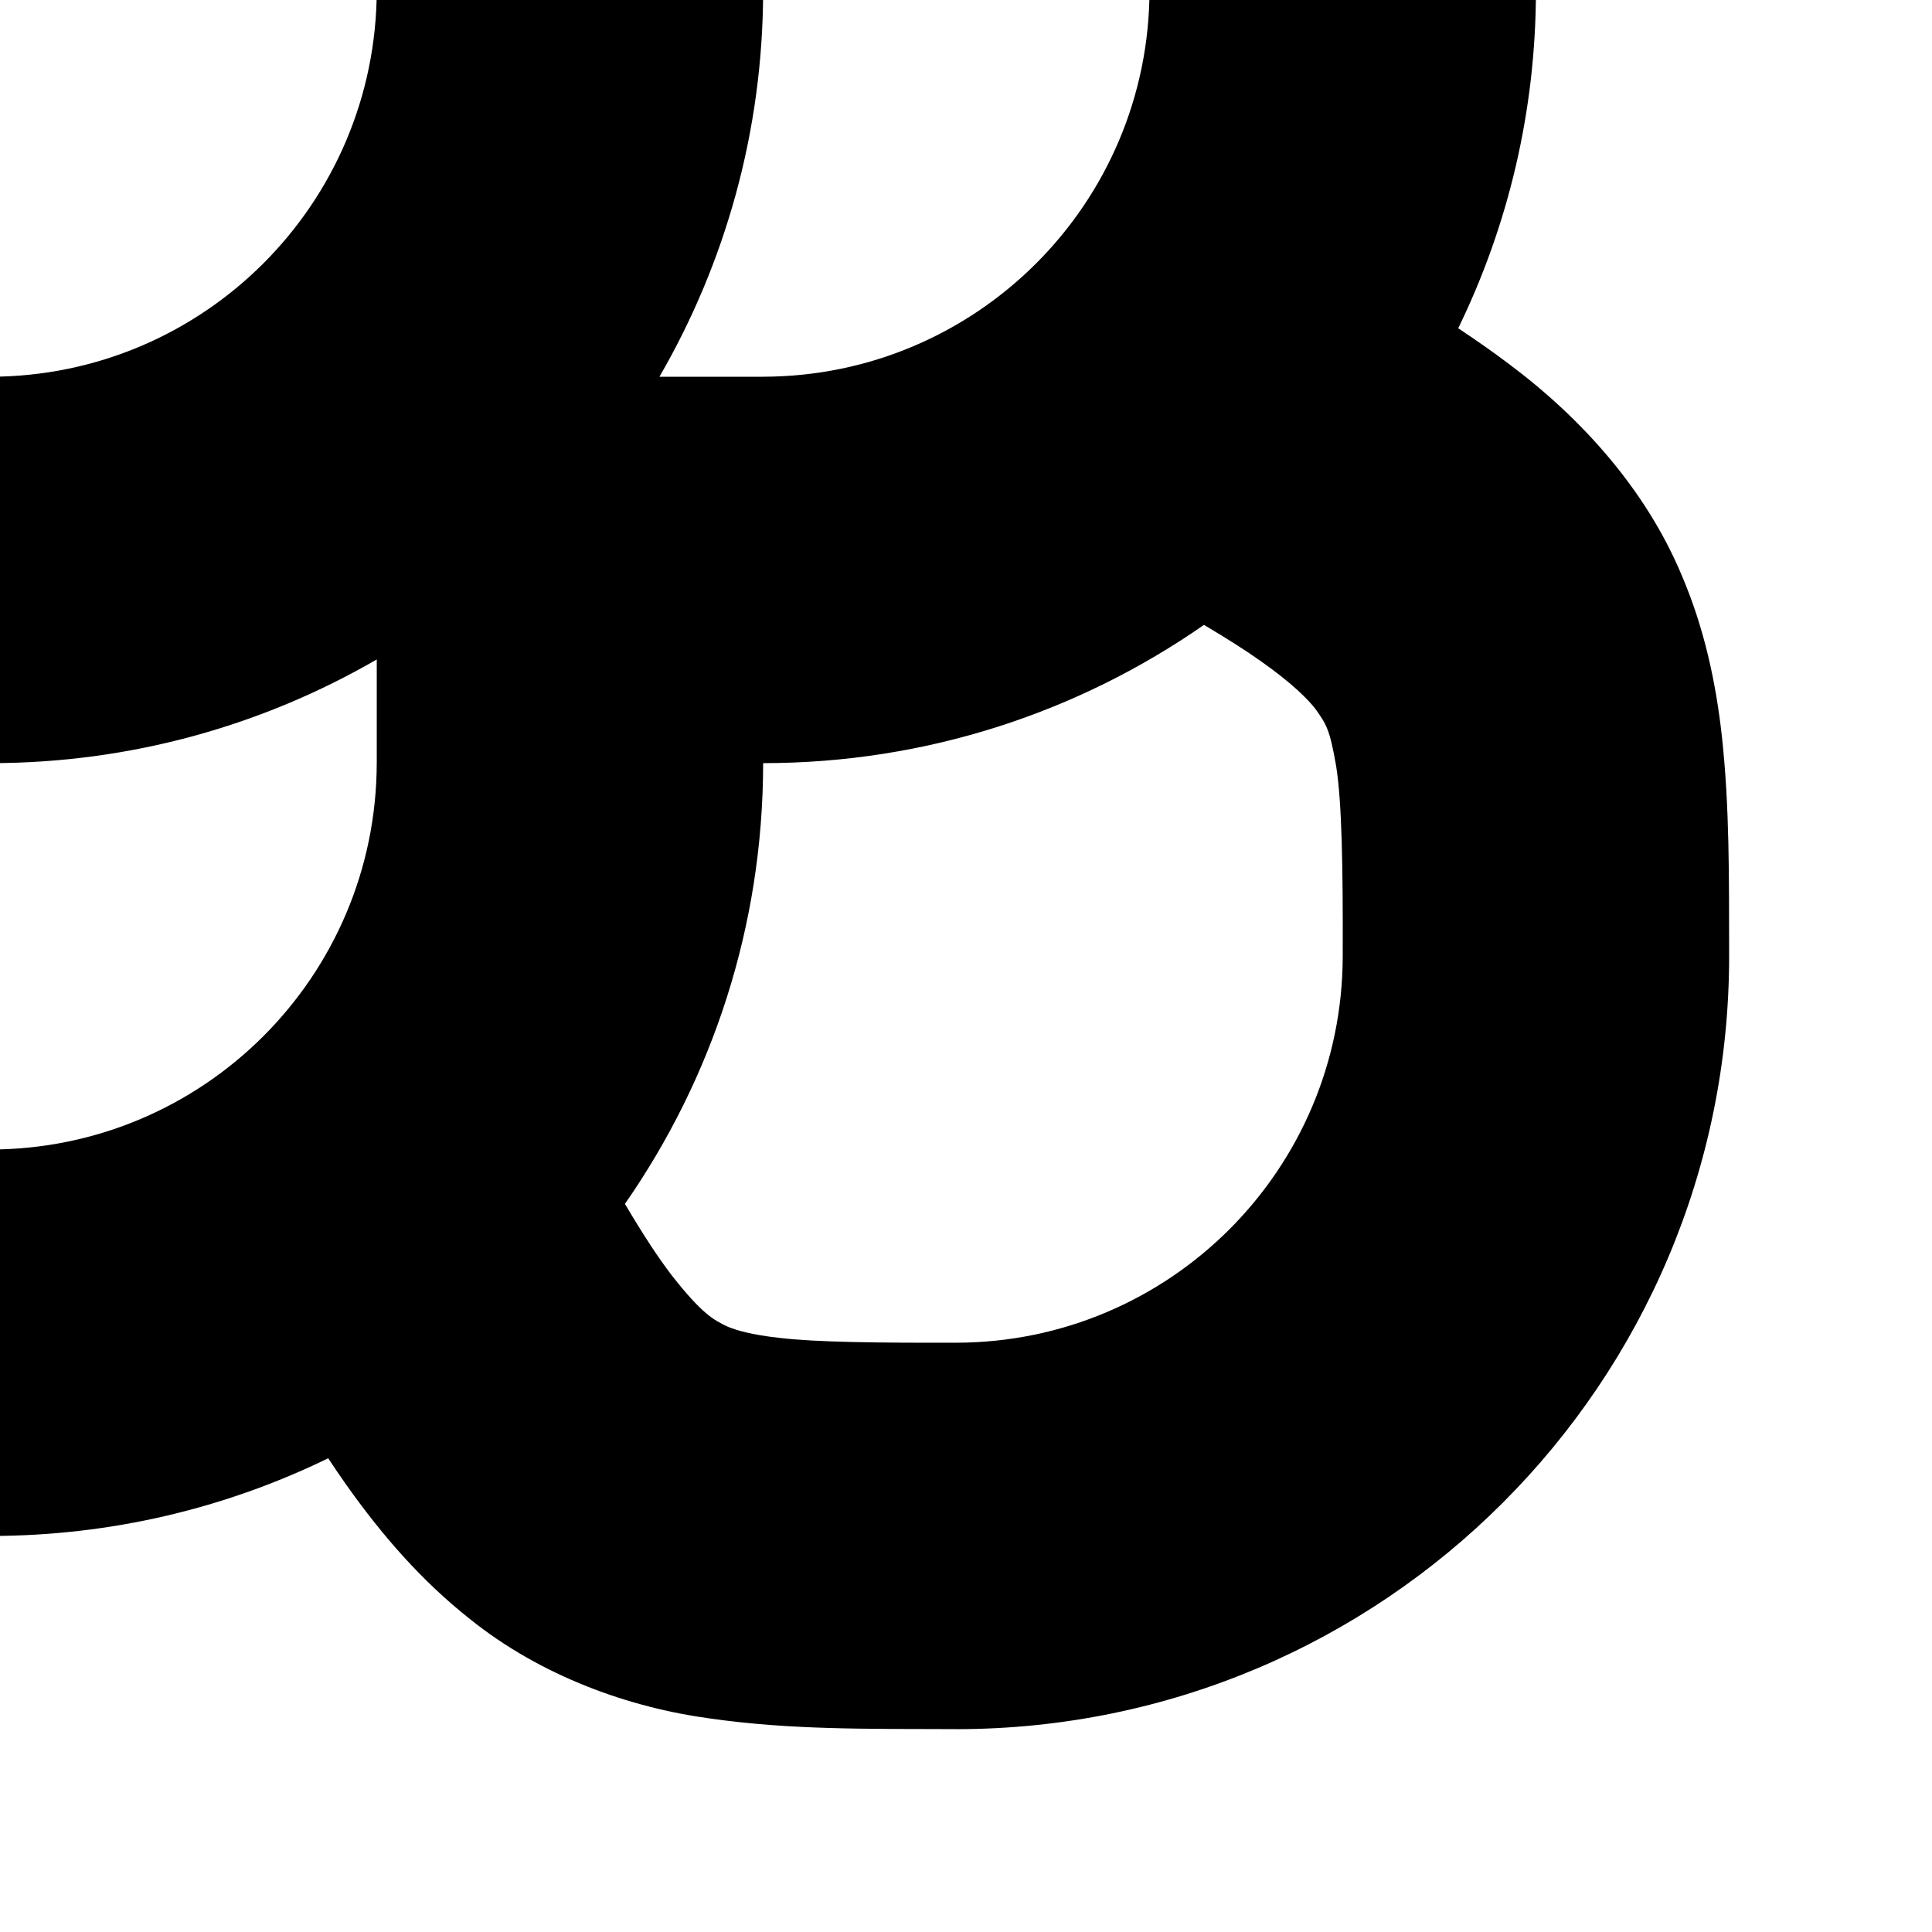 <?xml version="1.0" encoding="utf-8"?>
<!-- Generator: Adobe Illustrator 13.0.0, SVG Export Plug-In . SVG Version: 6.00 Build 14948)  -->
<!DOCTYPE svg PUBLIC "-//W3C//DTD SVG 1.1//EN" "http://www.w3.org/Graphics/SVG/1.1/DTD/svg11.dtd">
<svg version="1.1" id="Ebene_1" xmlns="http://www.w3.org/2000/svg" xmlns:xlink="http://www.w3.org/1999/xlink" x="0px" y="0px"
	 width="100px" height="100px" viewBox="0 0 100 100" enable-background="new 0 0 100 100" xml:space="preserve">
<path d="M87.002,29.674c-1.832-4.319-5.09-7.982-8.872-10.814c-0.847-0.641-1.733-1.259-2.653-1.869
	C78.05,11.708,79.498,5.774,79.5-0.5H59.498C59.479,10.54,50.541,19.48,39.5,19.499V19.5h-5.367
	C37.538,13.616,39.498,6.789,39.5-0.5h-20c-0.021,11.04-8.958,19.979-20,20v20c7.291-0.002,14.117-1.961,20.001-5.367V39.5H19.5
	c-0.021,11.04-8.958,19.978-20,19.999v20.002c6.272-0.002,12.205-1.449,17.487-4.021c0.305,0.461,0.612,0.912,0.923,1.354
	c1.868,2.64,3.919,4.997,6.404,6.959c3.721,2.998,8.319,4.601,12.43,5.154c4.168,0.595,8.097,0.537,12.756,0.552v0.002
	c22.099-0.008,39.994-17.909,40-40.002c-0.008-4.142,0.025-7.705-0.374-11.376C88.821,35.386,88.232,32.519,87.002,29.674z
	 M49.5,69.499L49.5,69.499c-4.14,0.008-7.22-0.023-9.164-0.251c-1.475-0.165-2.243-0.396-2.718-0.601
	c-0.655-0.322-1.254-0.602-2.845-2.632c-0.69-0.896-1.503-2.138-2.427-3.702c4.503-6.472,7.15-14.33,7.154-22.813V39.5
	c8.485-0.002,16.345-2.651,22.816-7.156c1.185,0.699,2.177,1.332,2.975,1.9c1.578,1.113,2.386,1.927,2.797,2.452
	c0.56,0.793,0.737,1.031,1.072,2.962c0.295,1.872,0.354,5.183,0.339,9.841C69.479,60.539,60.543,69.478,49.5,69.499z"/>
</svg>
